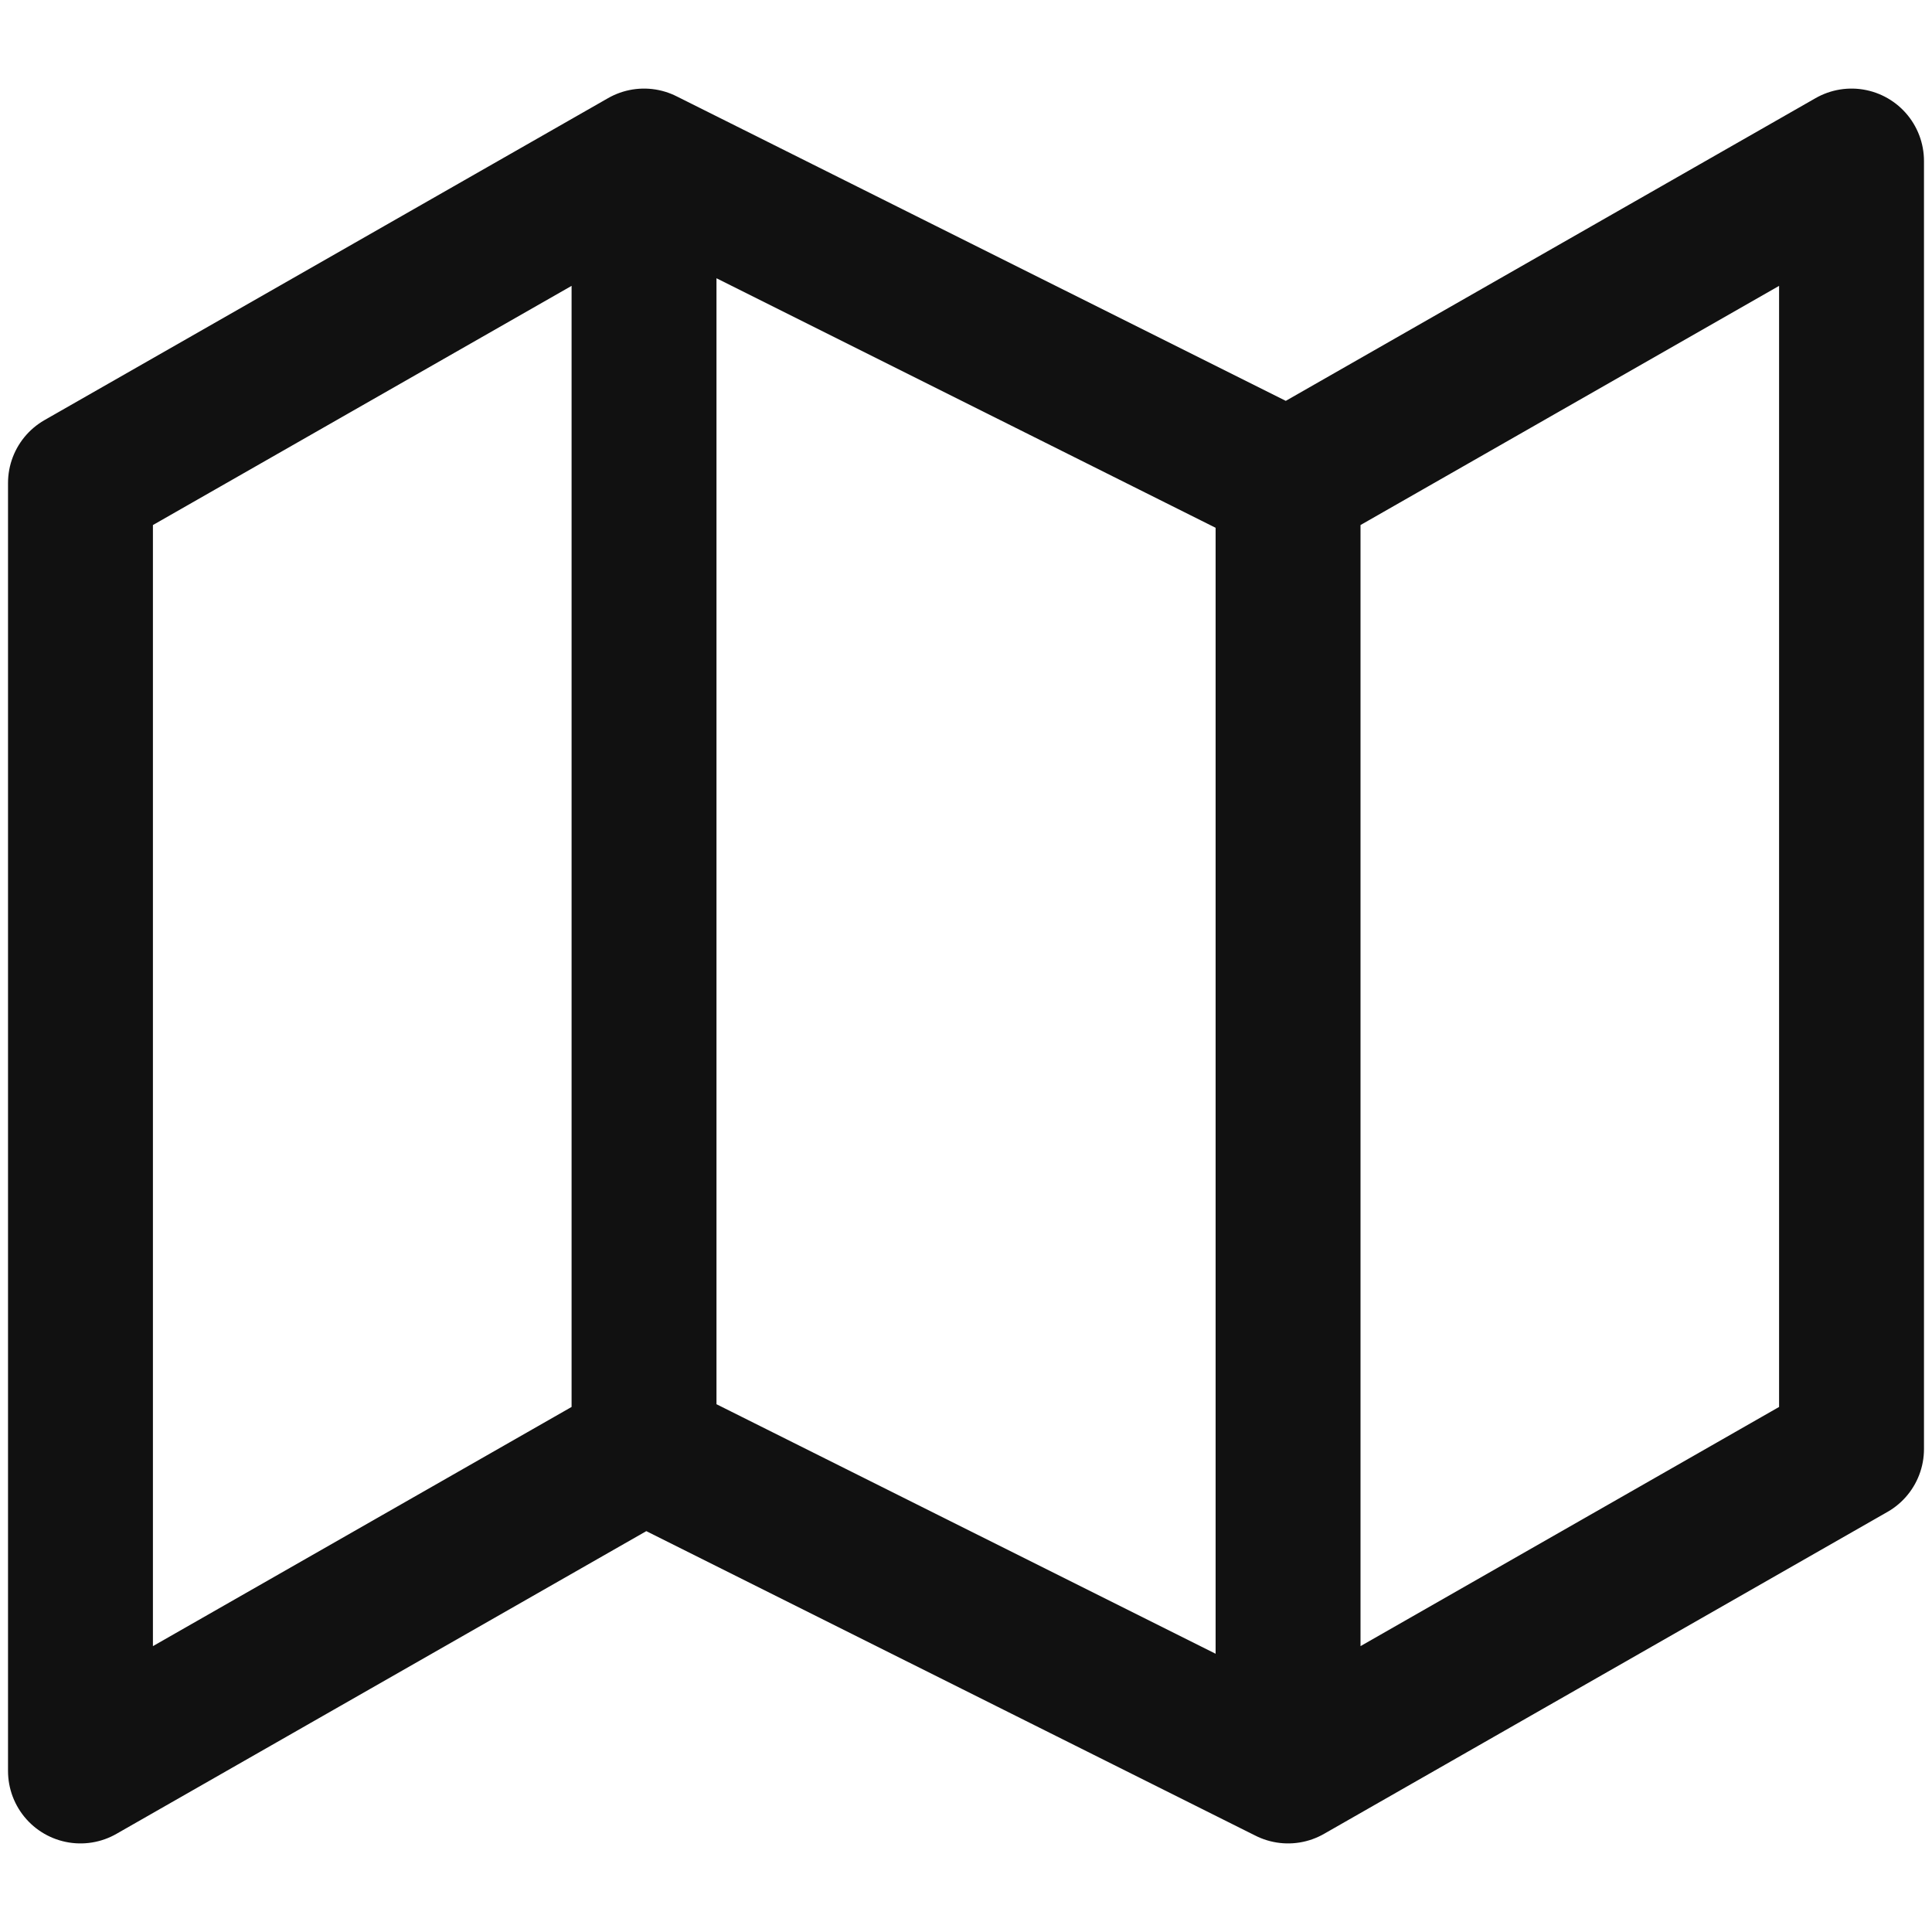 <svg width="20" height="20" viewBox="0 0 20 20" fill="none" xmlns="http://www.w3.org/2000/svg">
<g id="map" clip-path="url(#clip0_886_1847)">
<path id="Icon" d="M6.667 15L0.833 18.333V5L6.667 1.667M6.667 15L13.334 18.333M6.667 15V1.667M13.334 18.333L19.167 15V1.667L13.334 5M13.334 18.333V5M13.334 5L6.667 1.667" stroke="#111111" stroke-width="1.5" stroke-linecap="round" stroke-linejoin="round"/>
</g>
<defs>
<clipPath id="clip0_886_1847">
<rect width="20" height="20" fill="white"/>
</clipPath>
</defs>
</svg>
